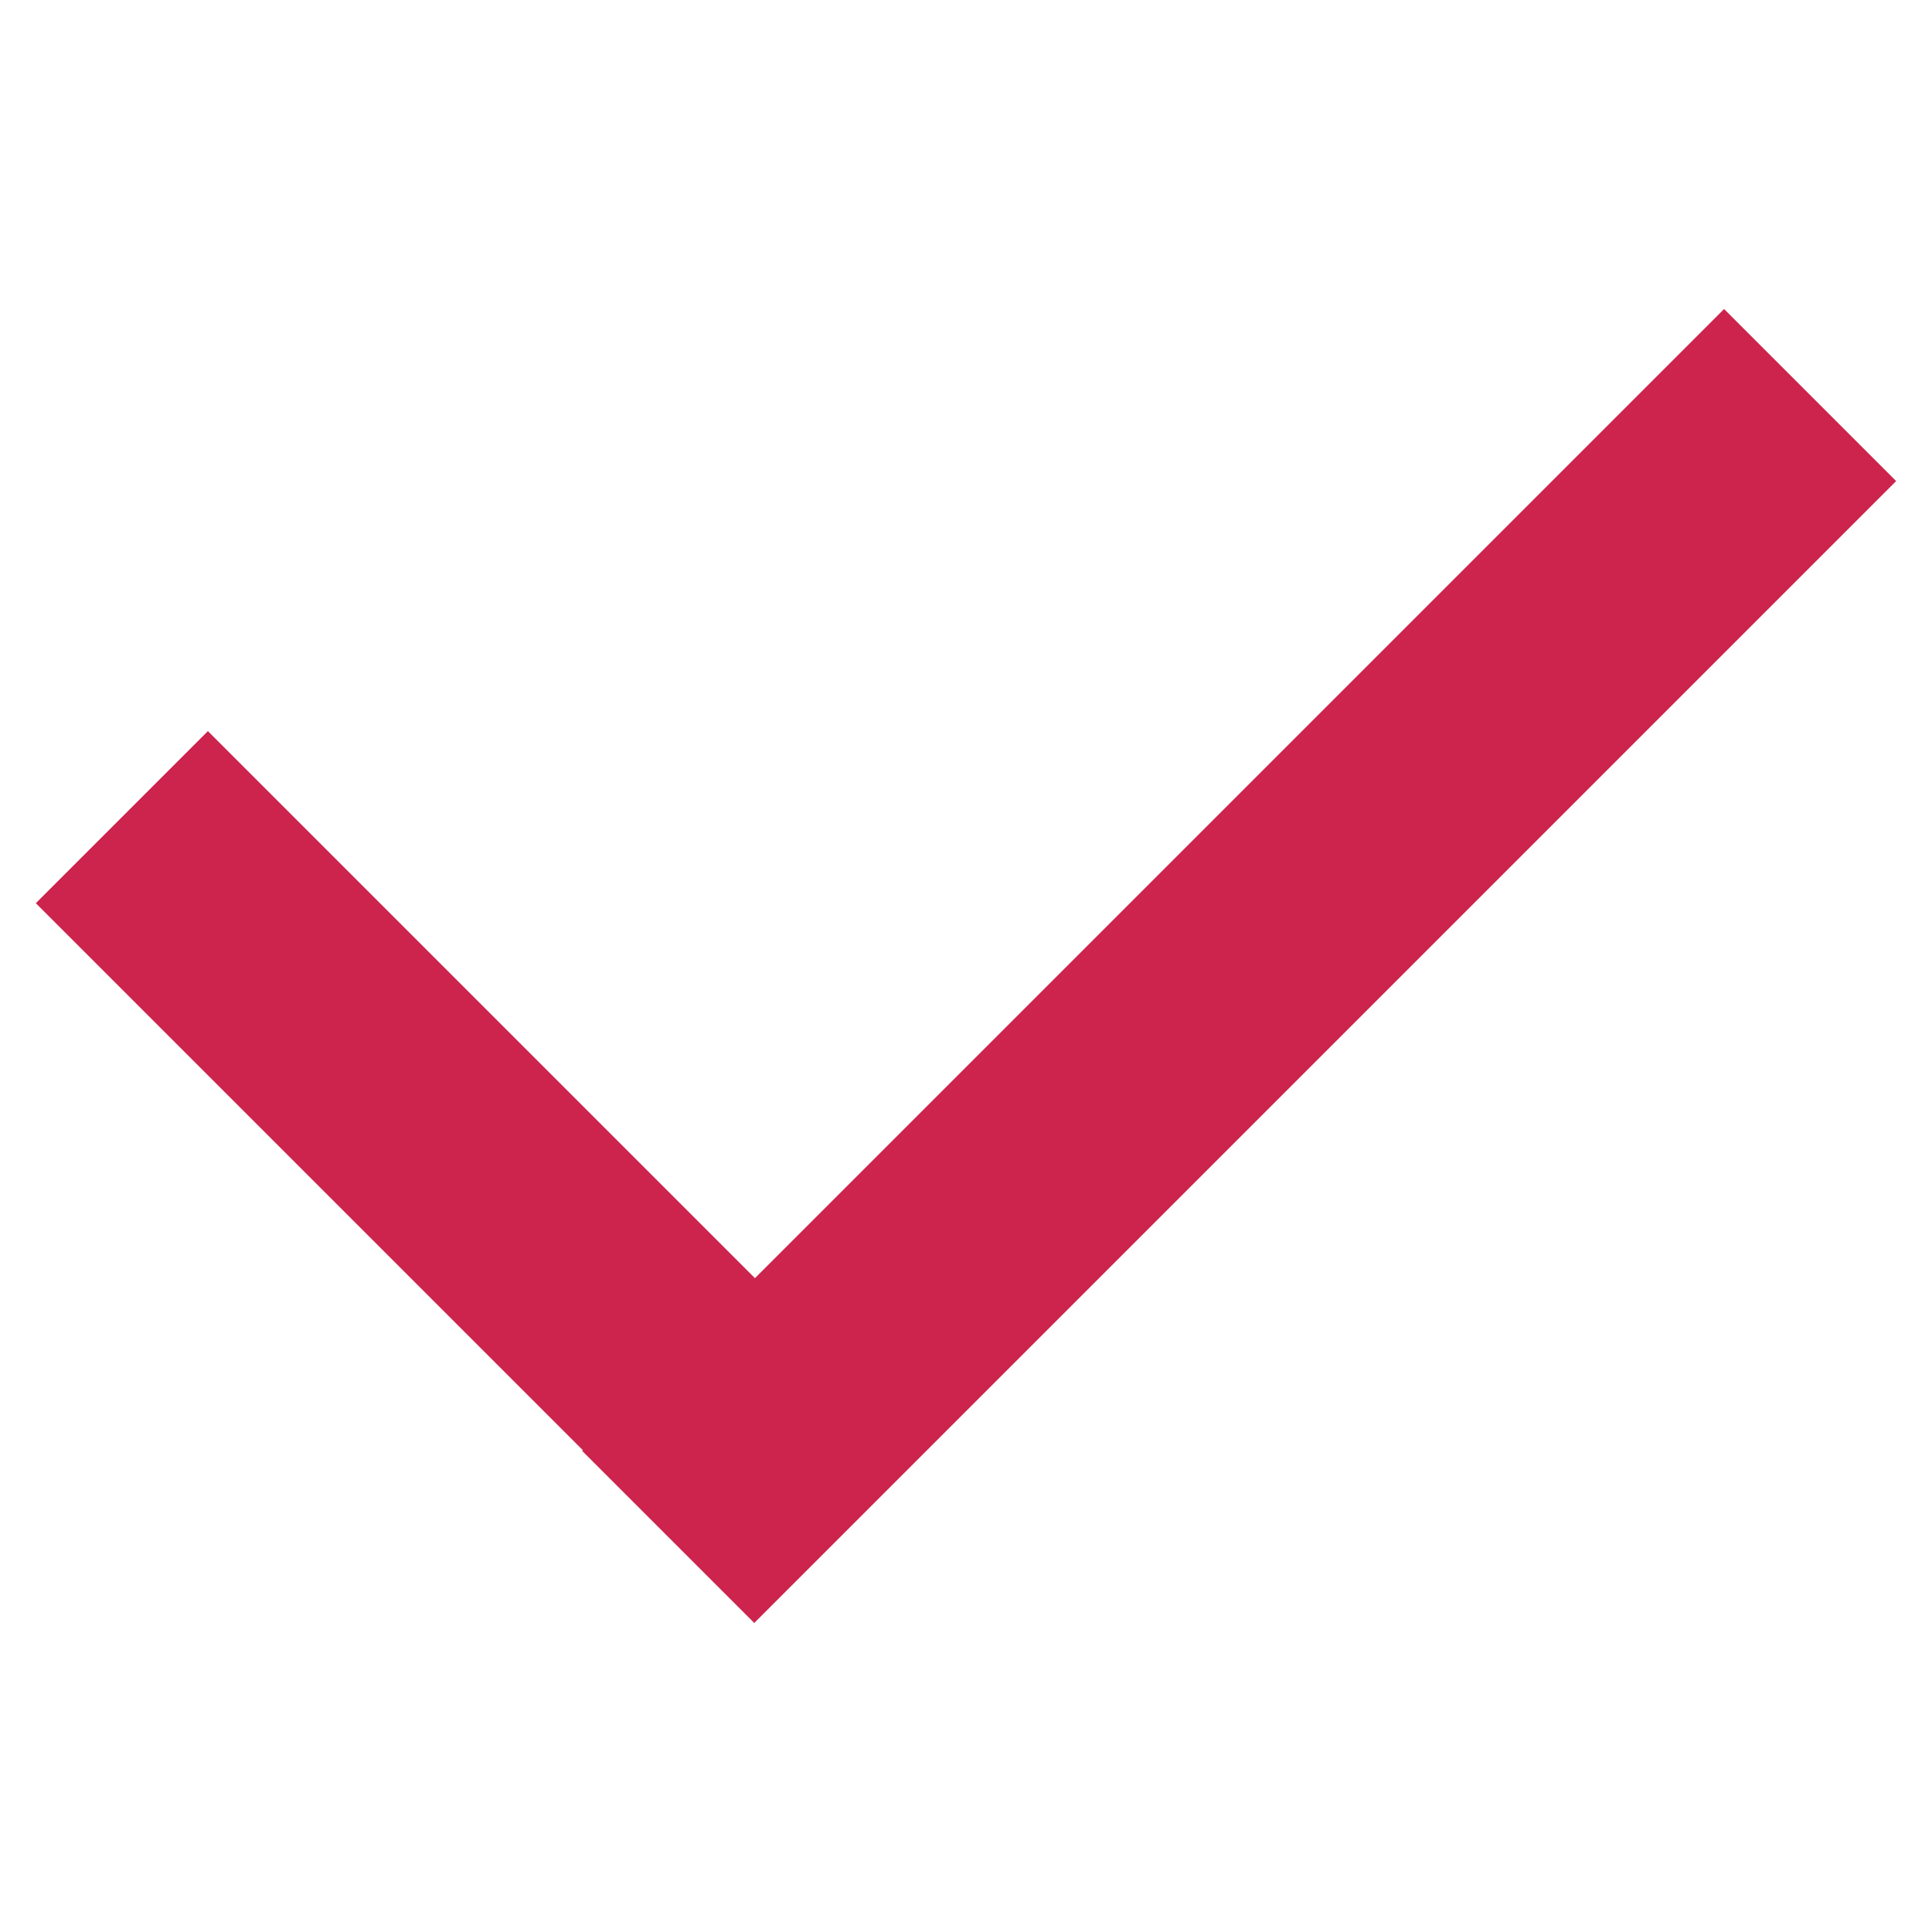 <svg xmlns="http://www.w3.org/2000/svg" width="512" height="512" fill-rule="evenodd" clip-rule="evenodd" image-rendering="optimizeQuality" shape-rendering="geometricPrecision" text-rendering="geometricPrecision" viewBox="0 0 512000 512000">
    <path fill="#cc244c" d="M154287 384509l45597 45597 182-182-182 182c100872-100871 201744-201742 302615-302615l-45597-45597-256836 256835L55092 193755 9495 239352l144974 144975-182 182z"/>
</svg>
